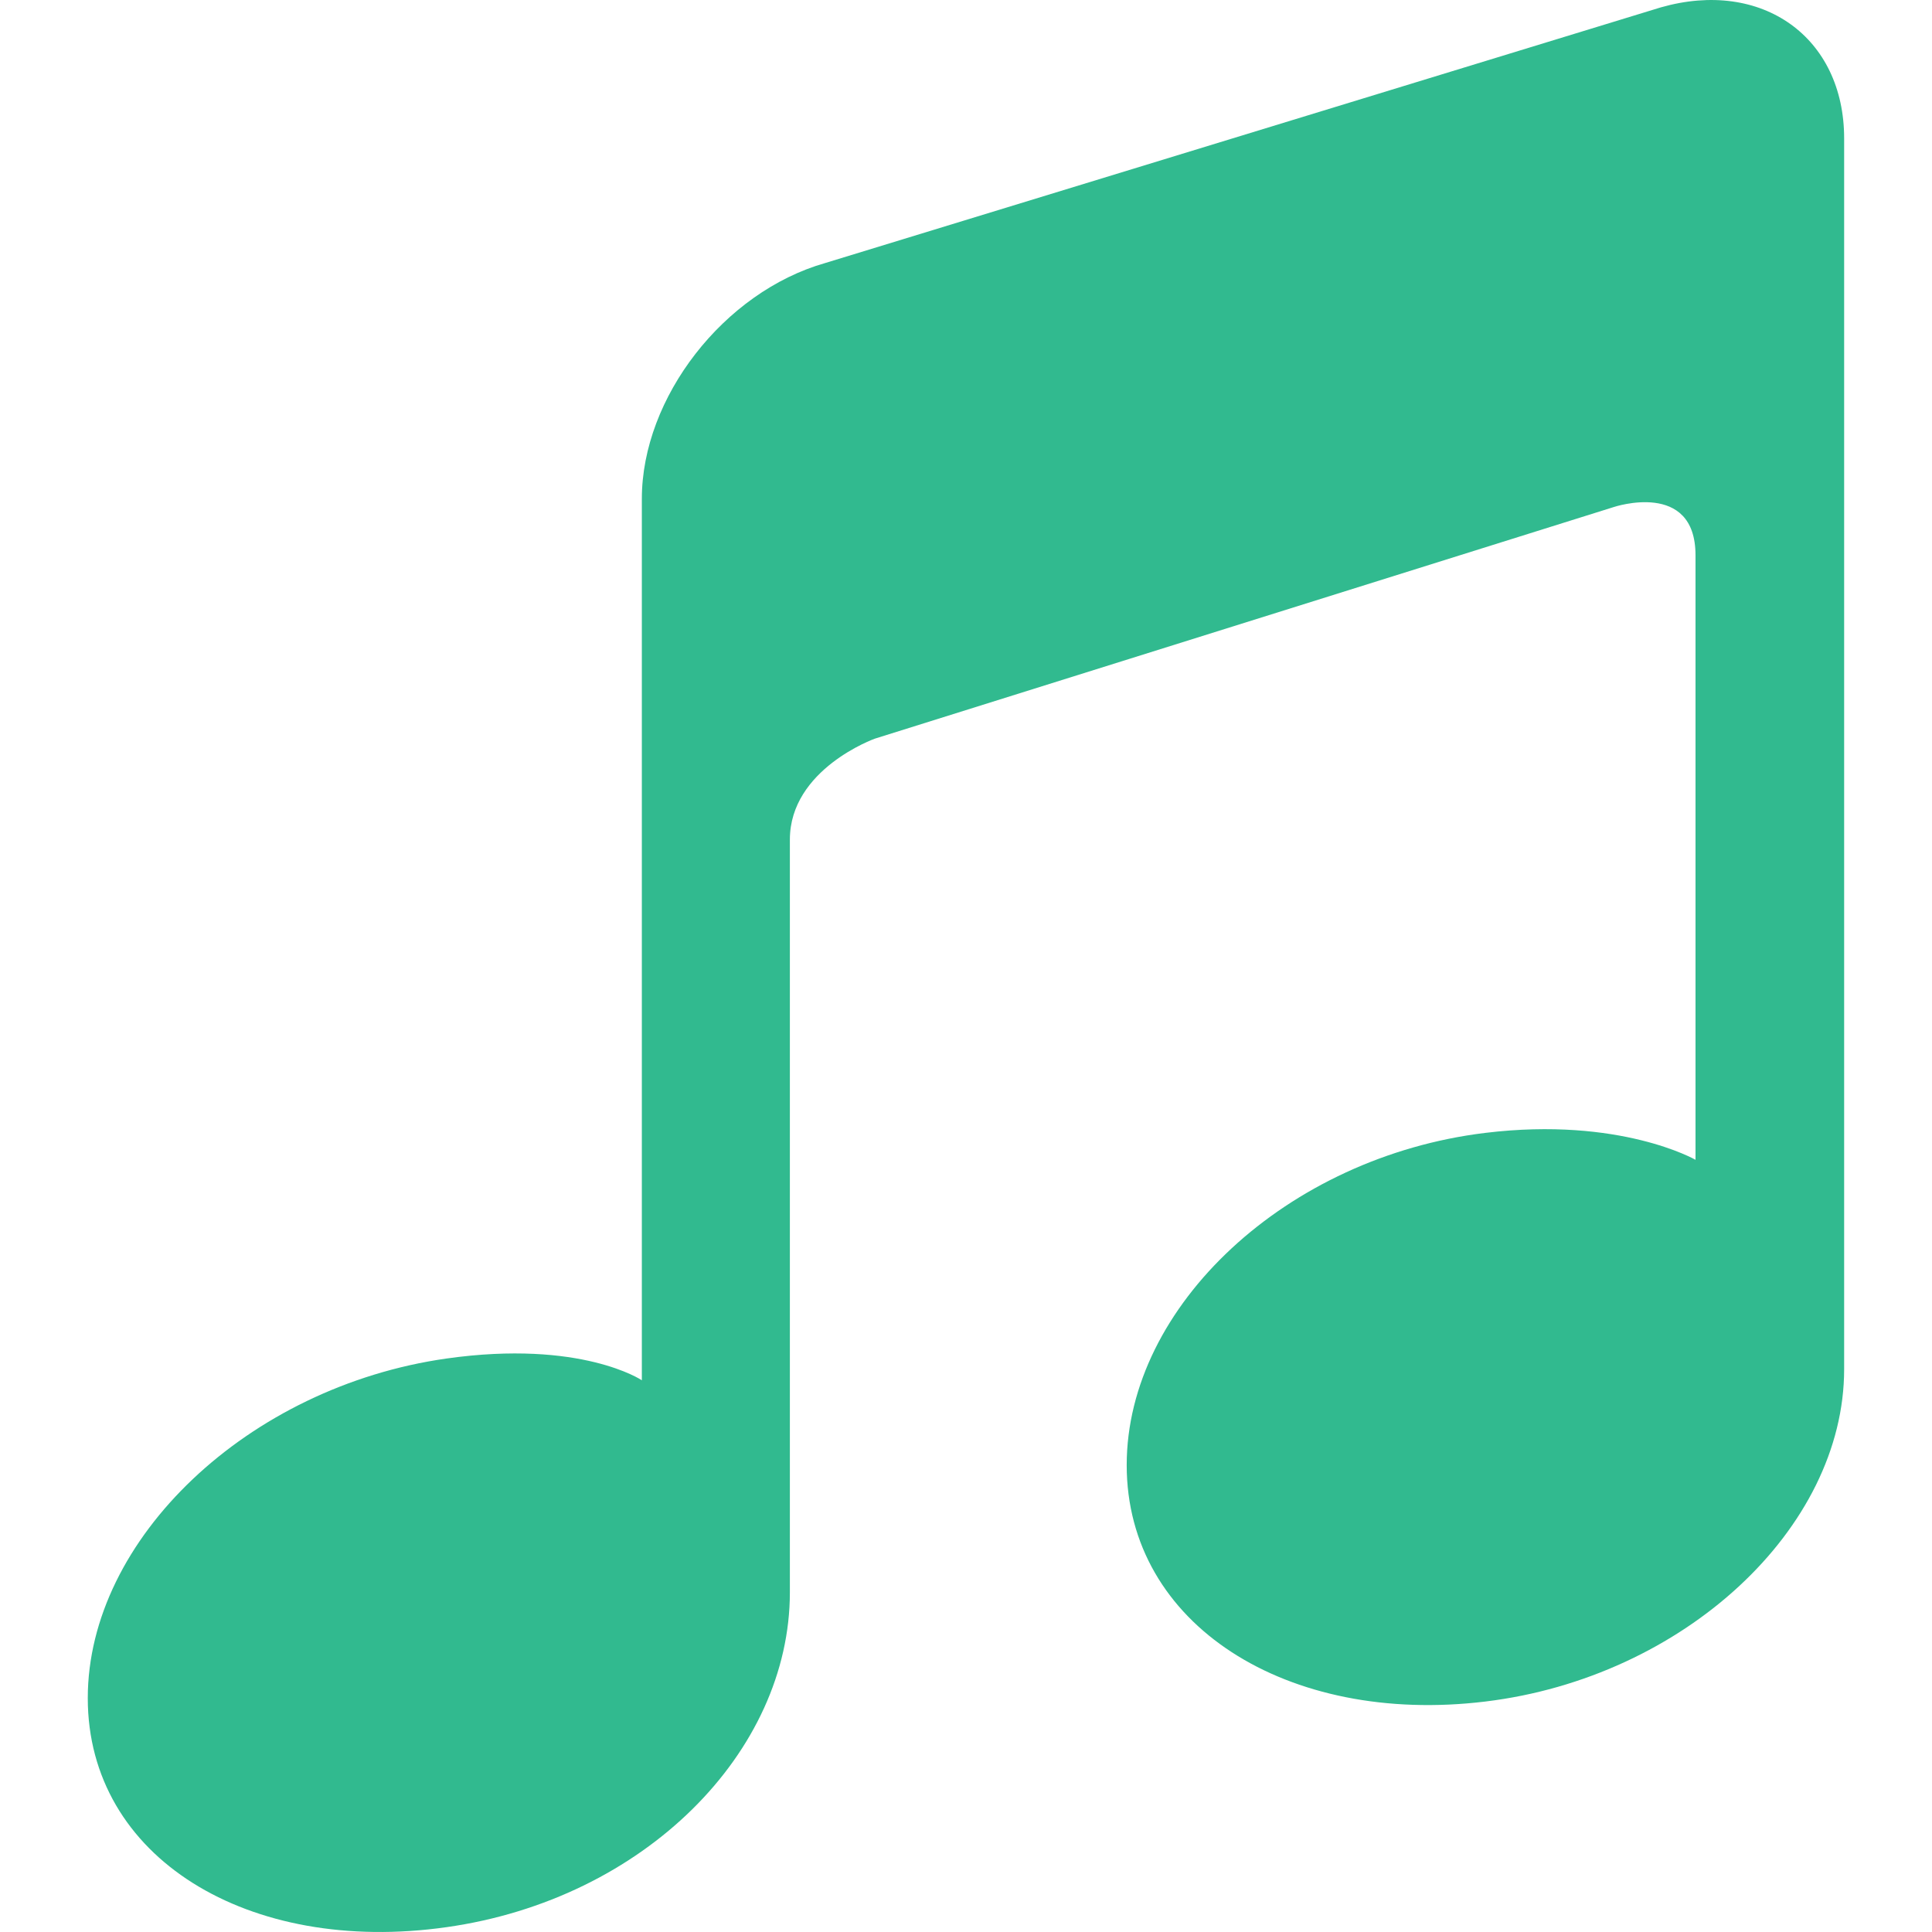 <?xml version="1.0" encoding="iso-8859-1"?>
<!-- Generator: Adobe Illustrator 18.1.1, SVG Export Plug-In . SVG Version: 6.00 Build 0)  -->
<svg version="1.1" id="Capa_1" xmlns="http://www.w3.org/2000/svg" xmlns:xlink="http://www.w3.org/1999/xlink" x="0px" y="0px"
	 viewBox="0 0 25.685 25.685" style="enable-background:new 0 0 25.685 25.685;" xml:space="preserve">
<g>
	<path fill="#31BA8F" d="M22.08,0.098L10.97,3.497C9.624,3.881,8.533,5.285,8.533,6.631v11.557c0,0,0,0.158,0,0.162
		c0,0-0.805-0.543-2.598-0.289c-2.633,0.374-4.768,2.395-4.768,4.515s2.135,3.419,4.768,3.045c2.635-0.372,4.566-2.331,4.566-4.452
		c0,0,0-9.066,0-10.006s1.13-1.343,1.13-1.343l9.823-3.079c0,0,1.087-0.365,1.087,0.641s0,8.031,0,8.031s0,0.002,0,0.006
		c0,0-1.001-0.576-2.794-0.358c-2.633,0.319-4.768,2.298-4.768,4.417c0,2.121,2.135,3.463,4.768,3.143
		c2.635-0.319,4.77-2.297,4.77-4.418V1.84C24.517,0.494,23.425-0.286,22.08,0.098z"/>
</g>
<g>
</g>
<g>
</g>
<g>
</g>
<g>
</g>
<g>
</g>
<g>
</g>
<g>
</g>
<g>
</g>
<g>
</g>
<g>
</g>
<g>
</g>
<g>
</g>
<g>
</g>
<g>
</g>
<g>
</g>
</svg>
